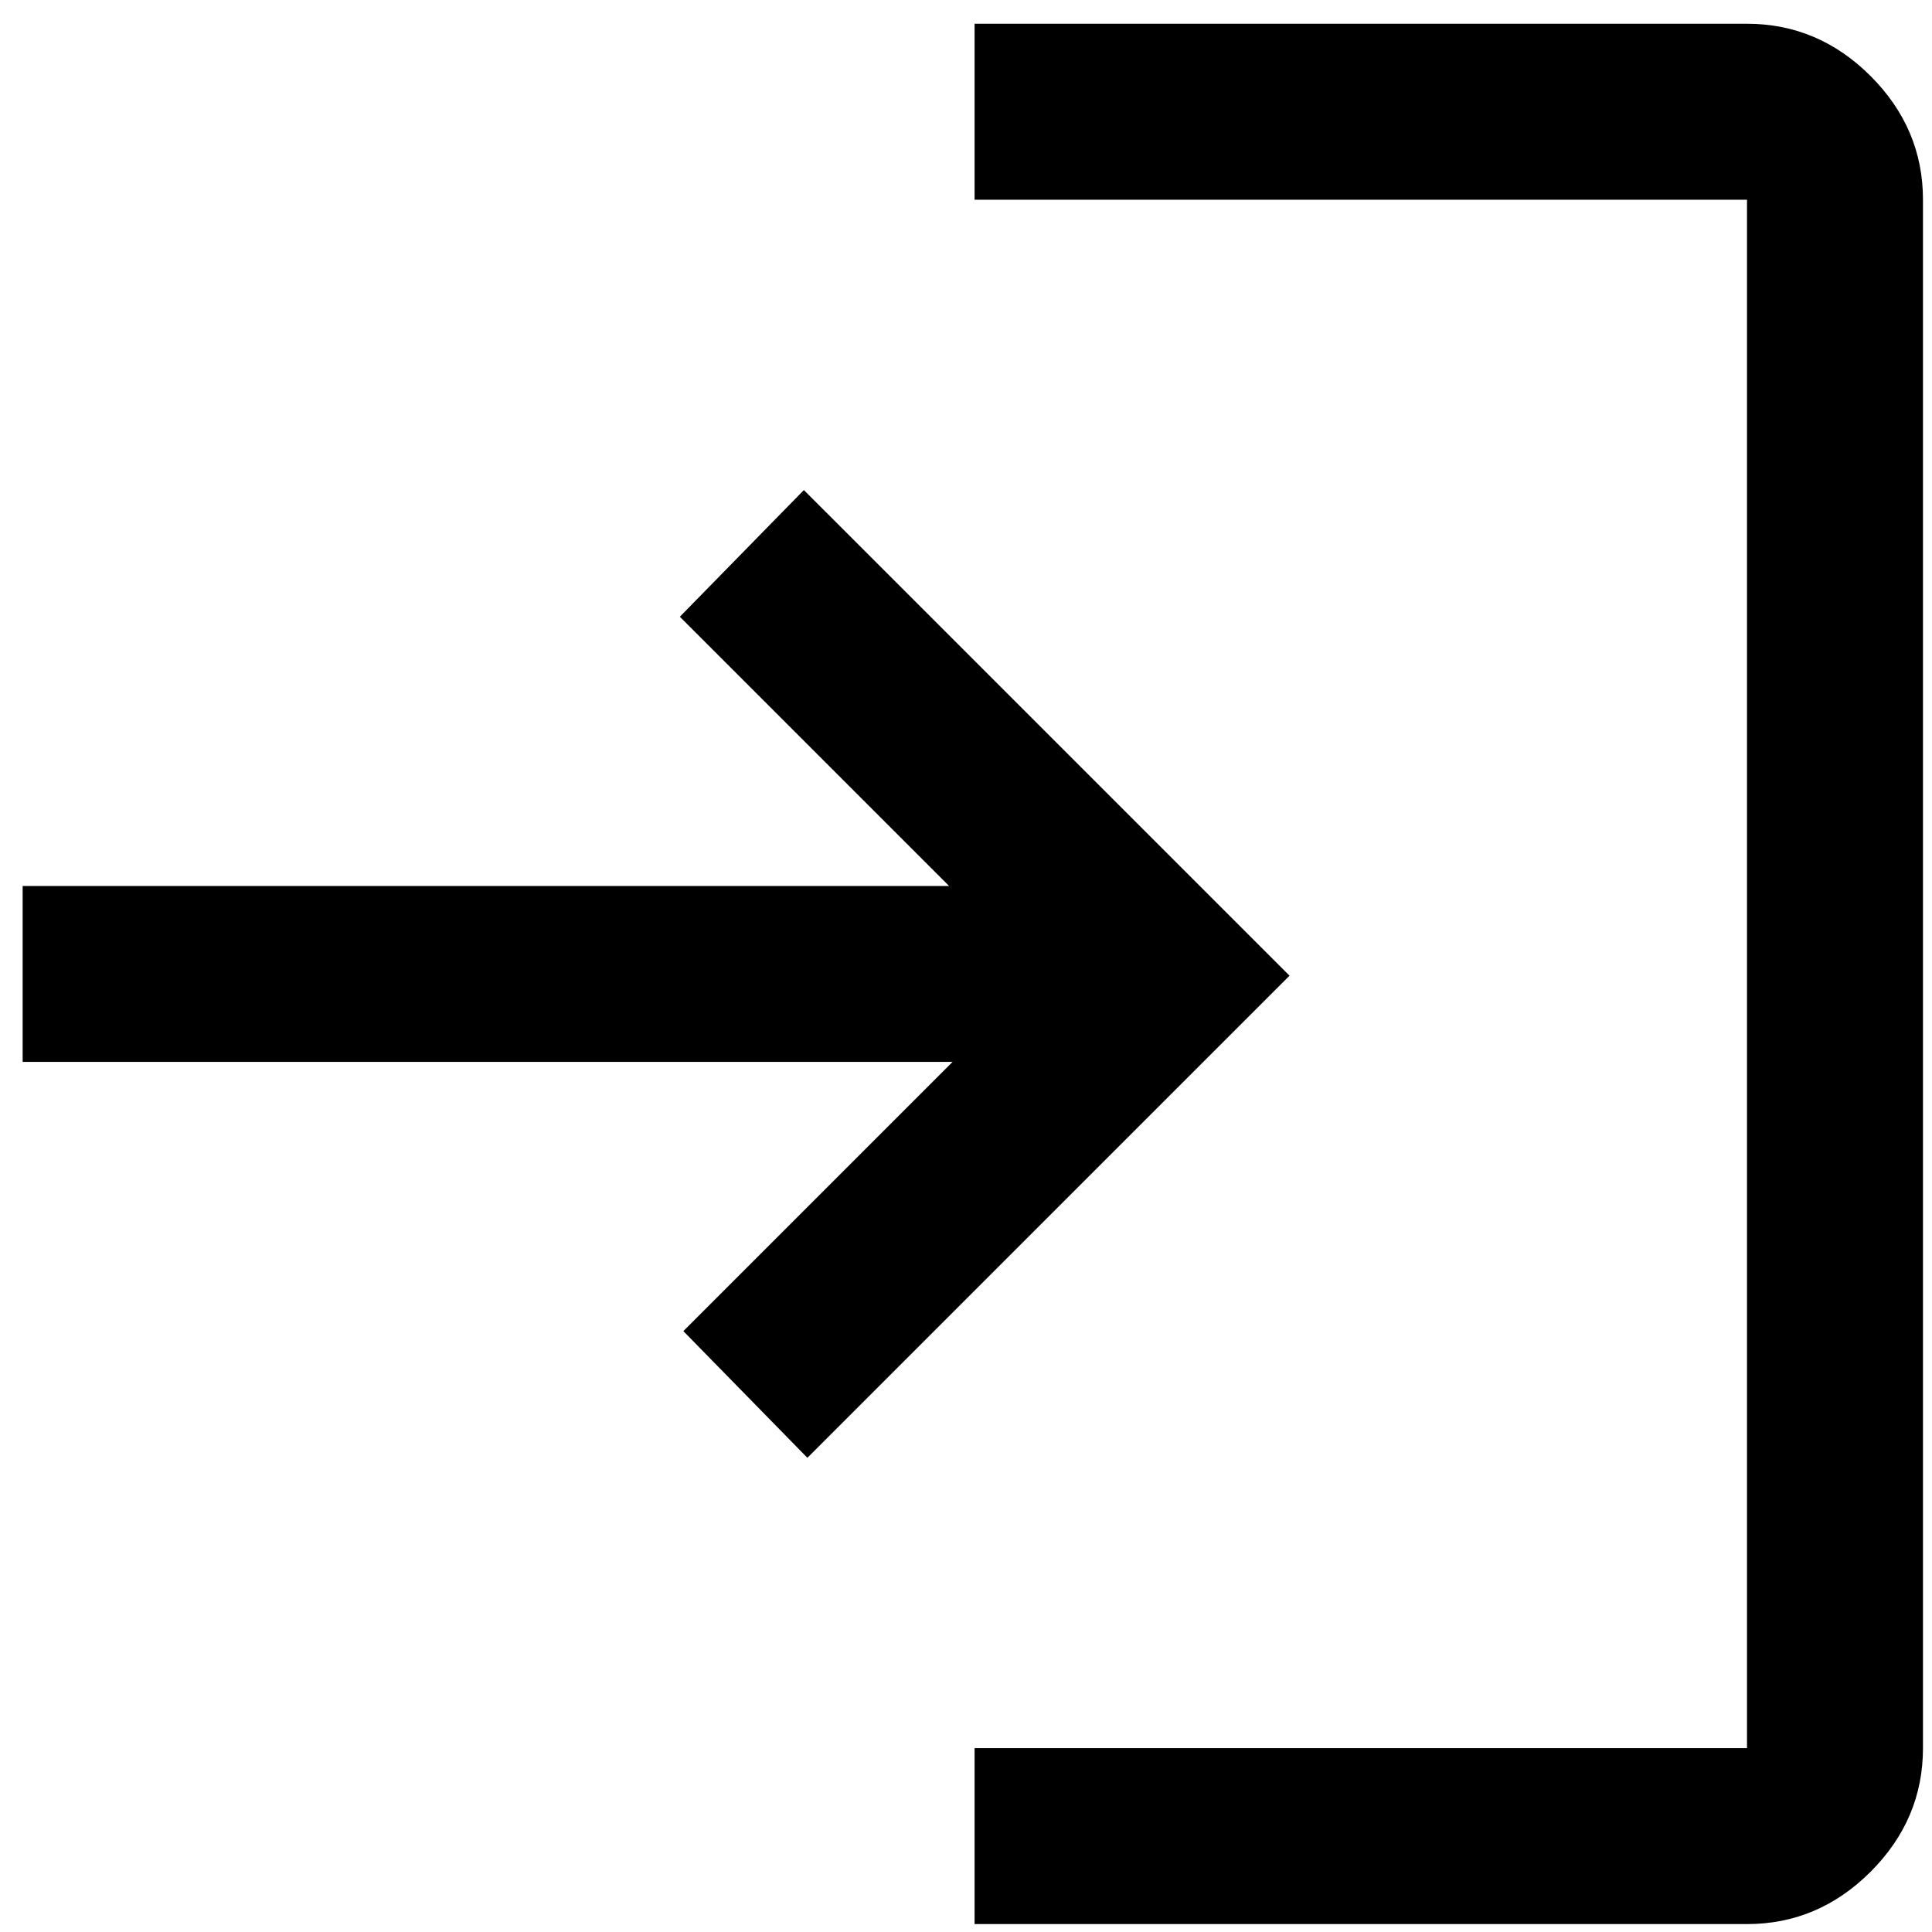 <svg width="61" height="61" viewBox="0 0 61 61" fill="none" xmlns="http://www.w3.org/2000/svg">
<path d="M30.771 60.75V55.194H55.159V6.306H30.771V0.75H55.159C56.659 0.75 57.96 1.301 59.062 2.402C60.164 3.505 60.715 4.806 60.715 6.306V55.194C60.715 56.694 60.164 57.995 59.062 59.097C57.96 60.199 56.659 60.75 55.159 60.75H30.771ZM25.492 46.028L21.576 42.028L30.076 33.528H0.715V27.973H29.965L21.465 19.473L25.381 15.473L40.715 30.806L25.492 46.028Z" fill="black"/>
</svg>
